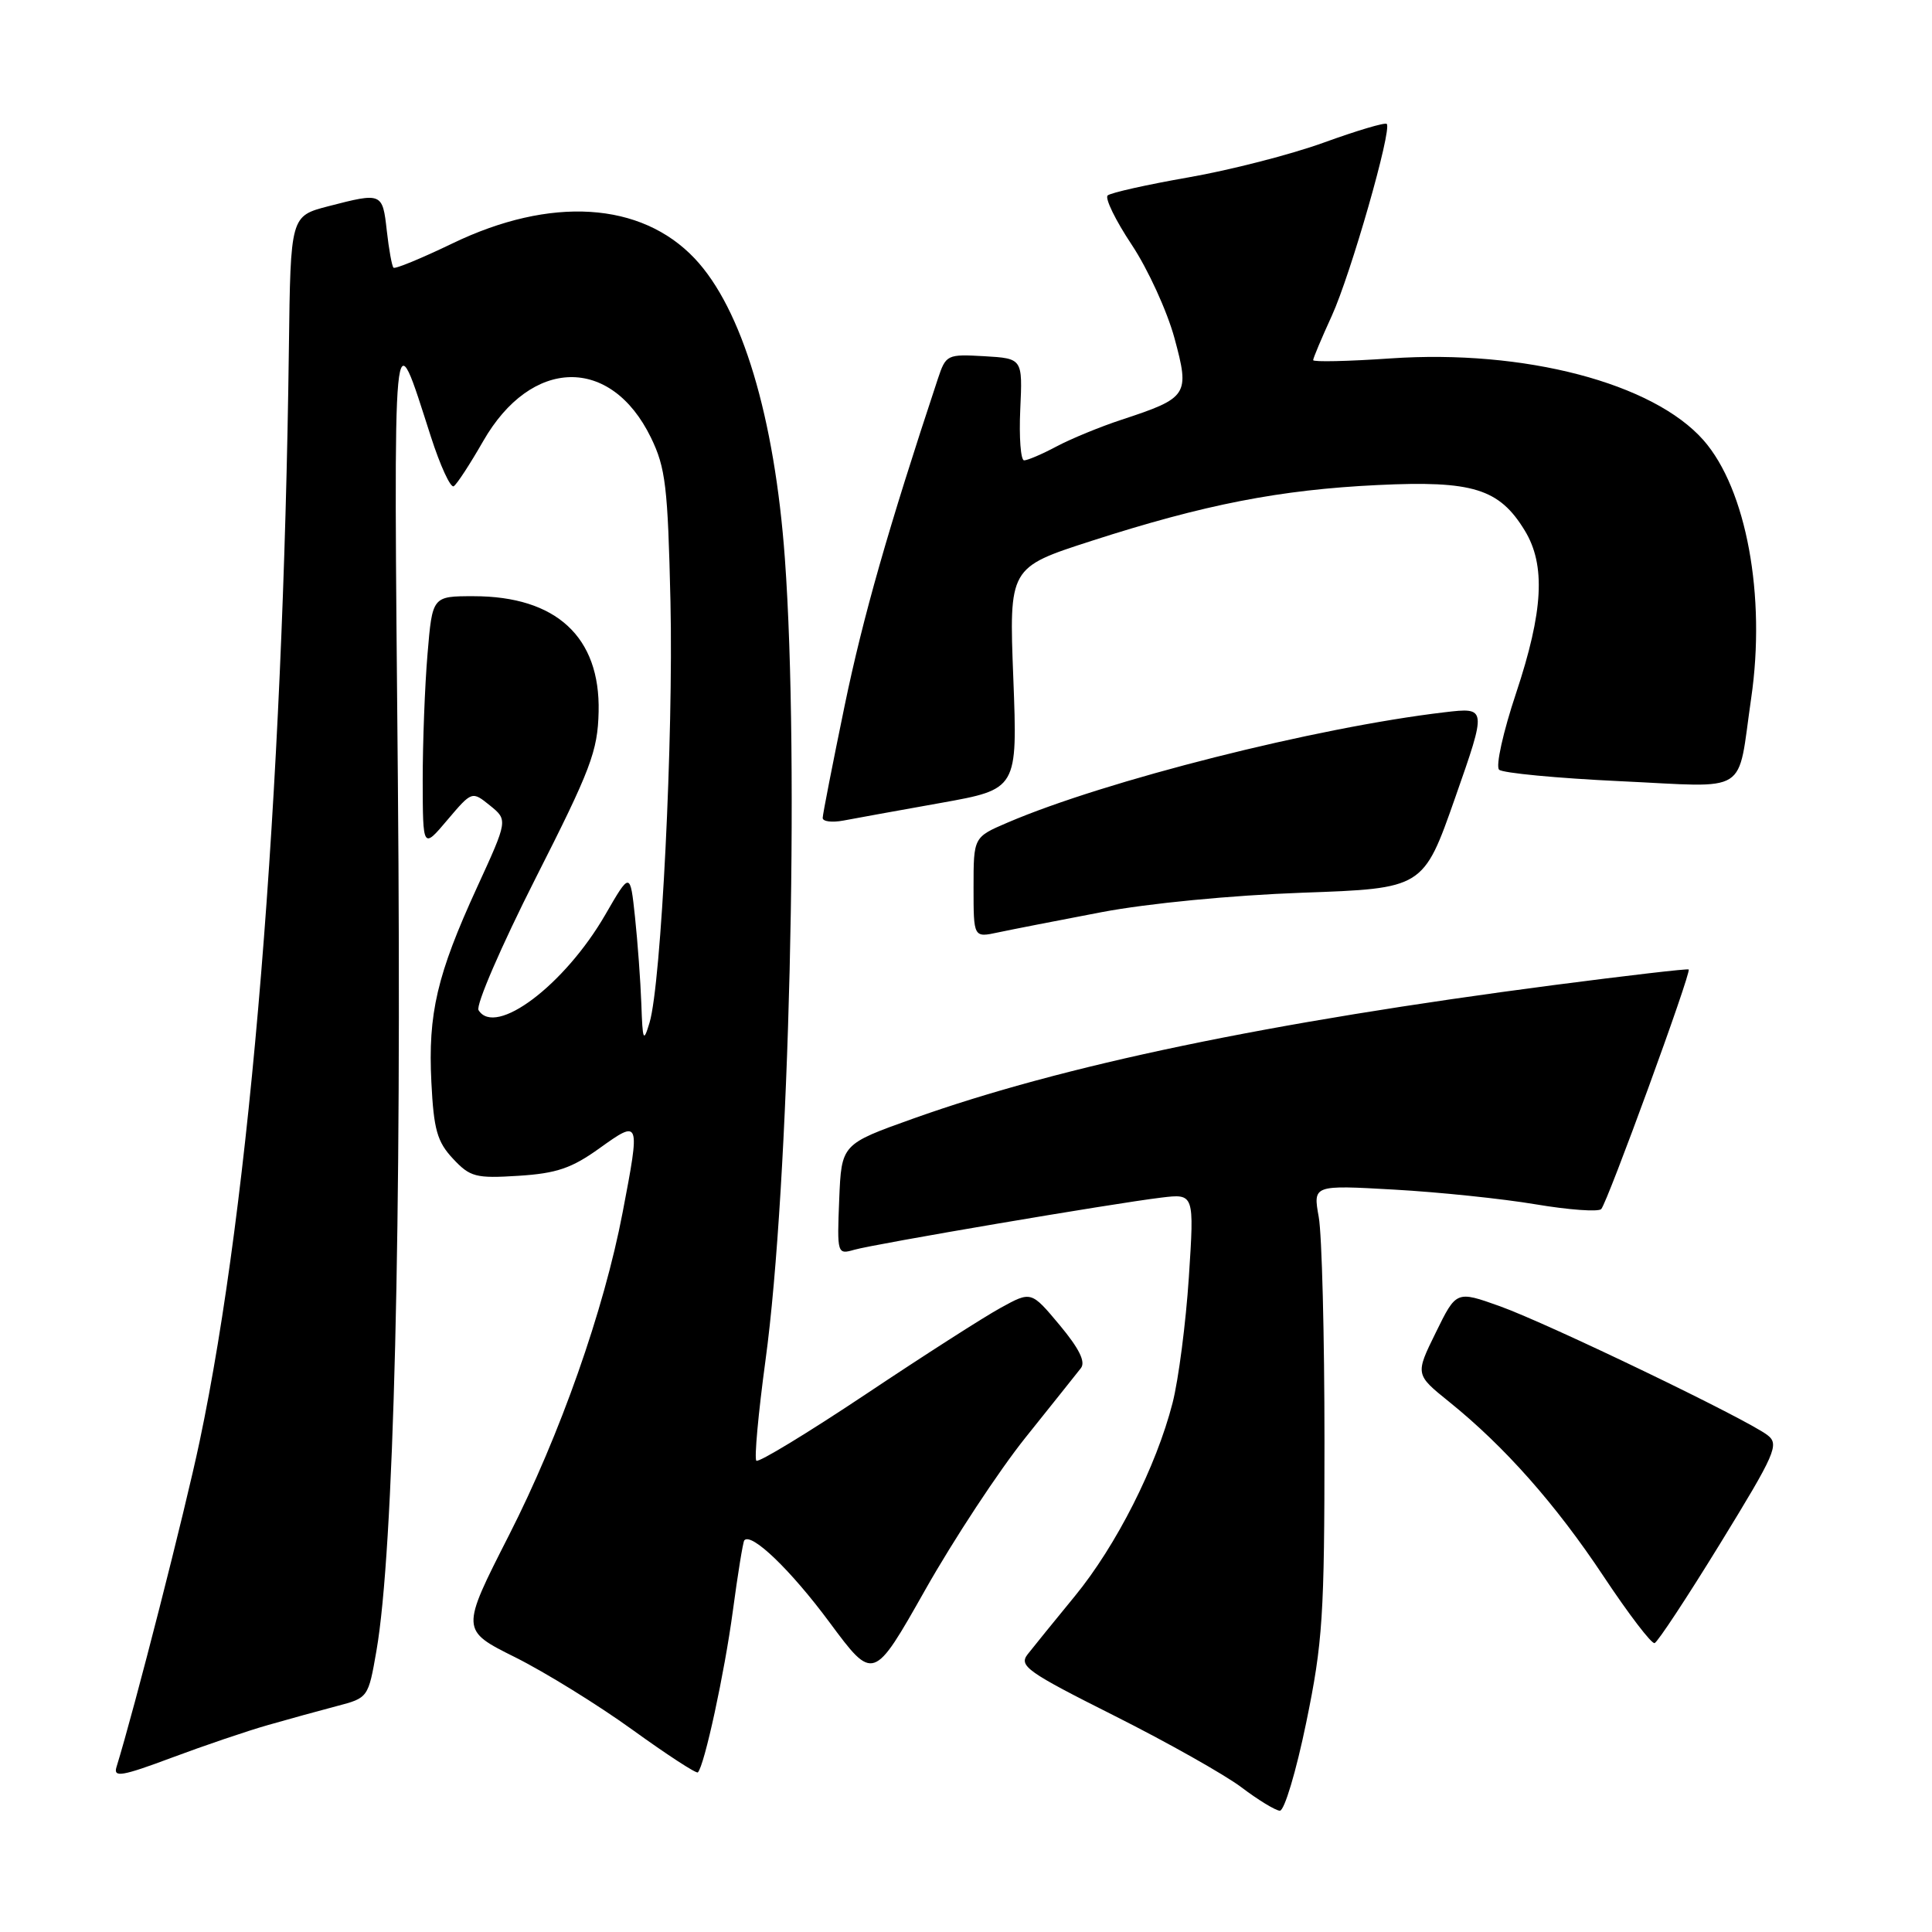 <?xml version="1.0" encoding="UTF-8" standalone="no"?>
<!DOCTYPE svg PUBLIC "-//W3C//DTD SVG 1.1//EN" "http://www.w3.org/Graphics/SVG/1.1/DTD/svg11.dtd" >
<svg xmlns="http://www.w3.org/2000/svg" xmlns:xlink="http://www.w3.org/1999/xlink" version="1.1" viewBox="0 0 256 256">
 <g >
 <path fill="currentColor"
d=" M 173.08 228.25 C 175.27 217.62 175.50 214.06 175.50 191.00 C 175.50 176.97 175.16 163.59 174.74 161.26 C 173.98 157.02 173.98 157.02 184.74 157.63 C 190.66 157.96 199.10 158.84 203.49 159.58 C 207.88 160.32 211.79 160.60 212.17 160.21 C 212.98 159.37 224.15 128.80 223.76 128.46 C 223.62 128.33 215.57 129.27 205.87 130.53 C 168.06 135.47 140.84 141.14 121.00 148.22 C 111.50 151.61 111.50 151.61 111.20 158.93 C 110.91 166.15 110.94 166.25 113.20 165.60 C 115.89 164.83 147.47 159.46 153.87 158.69 C 158.25 158.16 158.25 158.16 157.53 169.23 C 157.13 175.32 156.16 182.82 155.37 185.90 C 153.21 194.33 147.92 204.79 142.42 211.50 C 139.71 214.80 136.90 218.27 136.17 219.20 C 134.97 220.74 136.08 221.53 147.67 227.35 C 154.73 230.90 162.30 235.17 164.50 236.83 C 166.70 238.50 168.99 239.89 169.58 239.93 C 170.18 239.97 171.75 234.71 173.08 228.25 Z  M 35.50 228.58 C 38.25 227.79 42.37 226.66 44.65 226.06 C 48.78 224.98 48.80 224.94 49.88 218.74 C 52.18 205.52 53.25 162.39 52.72 103.53 C 52.15 39.93 51.96 41.93 57.09 57.85 C 58.34 61.73 59.70 64.68 60.12 64.43 C 60.54 64.17 62.29 61.48 64.02 58.46 C 70.39 47.34 80.95 47.11 86.25 57.98 C 88.20 61.98 88.49 64.48 88.84 79.72 C 89.24 97.67 87.62 130.31 86.07 135.50 C 85.26 138.20 85.15 137.95 84.98 133.00 C 84.87 129.97 84.49 124.80 84.14 121.50 C 83.50 115.50 83.50 115.50 80.20 121.21 C 74.81 130.53 65.63 137.45 63.41 133.85 C 63.02 133.22 66.41 125.38 70.94 116.43 C 78.30 101.92 79.20 99.54 79.32 94.31 C 79.55 84.40 73.70 79.00 62.75 79.00 C 57.29 79.00 57.29 79.00 56.65 86.65 C 56.29 90.86 56.01 98.40 56.01 103.40 C 56.03 112.50 56.03 112.50 59.28 108.65 C 62.54 104.81 62.54 104.81 64.92 106.73 C 67.30 108.66 67.30 108.66 63.21 117.58 C 57.90 129.16 56.70 134.30 57.16 143.41 C 57.47 149.68 57.93 151.30 60.02 153.53 C 62.29 155.96 63.03 156.16 68.70 155.80 C 73.75 155.48 75.75 154.80 79.45 152.14 C 84.82 148.29 84.85 148.38 82.50 160.66 C 80.02 173.64 74.21 190.13 67.44 203.43 C 61.04 216.00 61.04 216.00 68.27 219.60 C 72.25 221.59 79.24 225.91 83.81 229.21 C 88.38 232.51 92.28 235.05 92.47 234.85 C 93.34 233.98 96.00 221.68 97.10 213.50 C 97.76 208.55 98.45 204.33 98.62 204.11 C 99.54 203.00 104.76 208.01 109.91 214.96 C 115.73 222.81 115.73 222.81 122.60 210.66 C 126.38 203.97 132.35 194.90 135.87 190.50 C 139.39 186.10 142.70 181.96 143.22 181.29 C 143.88 180.46 143.00 178.69 140.41 175.58 C 136.64 171.07 136.64 171.07 132.60 173.29 C 130.38 174.50 122.30 179.68 114.65 184.79 C 107.00 189.89 100.50 193.84 100.22 193.55 C 99.93 193.26 100.48 187.28 101.43 180.26 C 104.59 157.15 105.95 100.85 104.00 74.00 C 102.64 55.26 98.32 40.88 92.05 34.25 C 84.93 26.72 72.95 25.98 59.94 32.26 C 55.85 34.23 52.34 35.68 52.14 35.47 C 51.93 35.27 51.53 33.05 51.25 30.55 C 50.69 25.52 50.61 25.49 43.50 27.33 C 38.50 28.63 38.50 28.63 38.28 46.06 C 37.53 105.71 33.17 159.15 26.45 191.00 C 24.50 200.27 17.83 226.39 15.43 234.16 C 15.00 235.56 16.18 235.36 22.71 232.92 C 26.99 231.32 32.75 229.36 35.50 228.58 Z  M 227.95 204.50 C 235.26 192.59 235.79 191.39 234.21 190.17 C 231.55 188.09 205.17 175.39 198.74 173.08 C 192.97 171.02 192.97 171.02 190.25 176.57 C 187.52 182.12 187.52 182.12 192.01 185.74 C 199.38 191.68 206.14 199.32 212.50 208.90 C 215.80 213.87 218.83 217.84 219.24 217.72 C 219.64 217.60 223.56 211.65 227.95 204.50 Z  M 146.00 120.86 C 152.12 119.70 163.19 118.63 172.55 118.29 C 188.60 117.72 188.60 117.72 192.81 105.72 C 197.02 93.72 197.02 93.72 191.41 94.38 C 174.40 96.38 146.52 103.42 133.50 109.00 C 129.00 110.93 129.00 110.93 129.00 117.59 C 129.00 124.25 129.00 124.25 132.25 123.55 C 134.04 123.17 140.22 121.96 146.00 120.86 Z  M 124.67 106.39 C 134.83 104.57 134.83 104.57 134.27 89.88 C 133.70 75.20 133.70 75.20 144.60 71.68 C 159.64 66.83 169.61 64.89 182.55 64.27 C 195.16 63.66 198.66 64.75 202.04 70.30 C 204.83 74.87 204.50 80.99 200.89 91.84 C 199.17 96.99 198.16 101.54 198.64 101.99 C 199.11 102.43 206.32 103.12 214.65 103.51 C 232.07 104.32 230.14 105.54 232.04 92.52 C 234.02 78.97 231.40 64.80 225.73 58.34 C 219.06 50.75 201.99 46.28 184.27 47.49 C 178.62 47.88 174.00 47.98 174.00 47.72 C 174.00 47.46 175.11 44.82 176.46 41.87 C 178.97 36.39 184.48 17.15 183.75 16.42 C 183.53 16.19 179.78 17.31 175.42 18.89 C 171.07 20.47 163.00 22.54 157.50 23.50 C 152.00 24.46 147.17 25.54 146.77 25.90 C 146.38 26.26 147.81 29.20 149.96 32.43 C 152.11 35.67 154.65 41.23 155.62 44.79 C 157.67 52.36 157.44 52.71 148.60 55.62 C 145.80 56.54 141.93 58.13 140.01 59.15 C 138.10 60.17 136.16 61.00 135.70 61.00 C 135.25 61.00 135.02 57.96 135.19 54.25 C 135.50 47.50 135.50 47.50 130.43 47.20 C 125.49 46.92 125.34 46.99 124.27 50.20 C 117.67 70.11 114.36 81.72 111.92 93.50 C 110.33 101.20 109.02 107.89 109.01 108.38 C 109.01 108.86 110.24 109.01 111.75 108.73 C 113.26 108.44 119.07 107.39 124.67 106.39 Z "/>
</g>
</svg>
